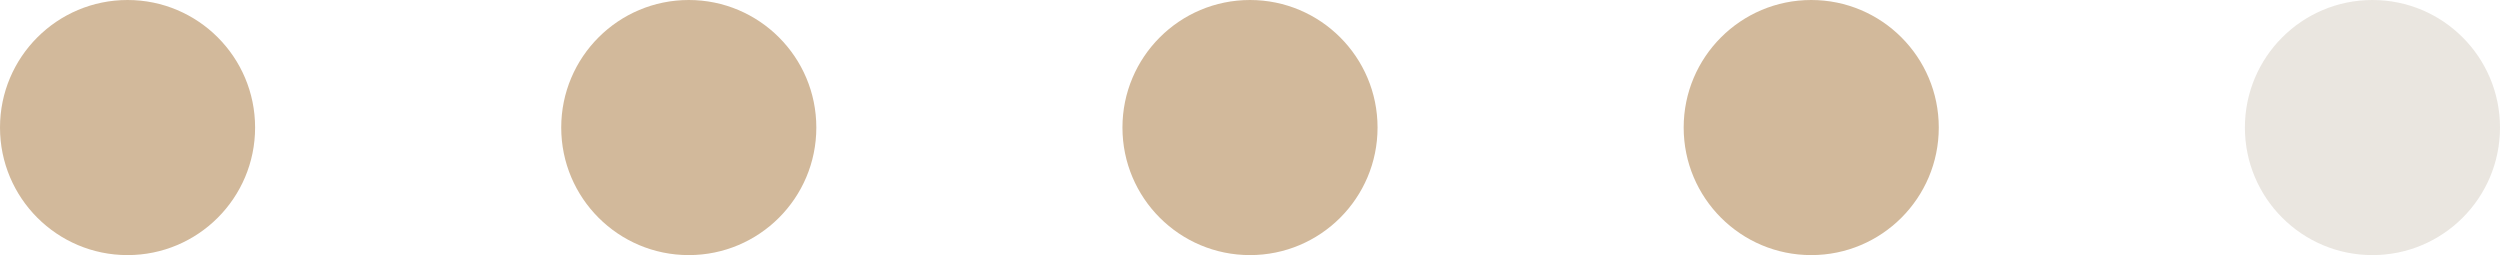 <svg width="245" height="25" viewBox="0 0 245 25" fill="none" xmlns="http://www.w3.org/2000/svg">
<circle cx="12.5" cy="12.5" r="12.5" transform="matrix(-1 0 0 1 25 0)" fill="#D2B99B"/>
<circle cx="12.5" cy="12.5" r="12.5" transform="matrix(-1 0 0 1 190 0)" fill="#D2B99B"/>
<circle cx="12.5" cy="12.5" r="12.5" transform="matrix(-1 0 0 1 80 0)" fill="#D2B99B"/>
<circle cx="12.5" cy="12.5" r="12.5" transform="matrix(-1 0 0 1 245 0)" fill="#CCC2B1" fill-opacity="0.4"/>
<circle cx="12.5" cy="12.5" r="12.5" transform="matrix(-1 0 0 1 135 0)" fill="#D2B99B"/>
</svg>
